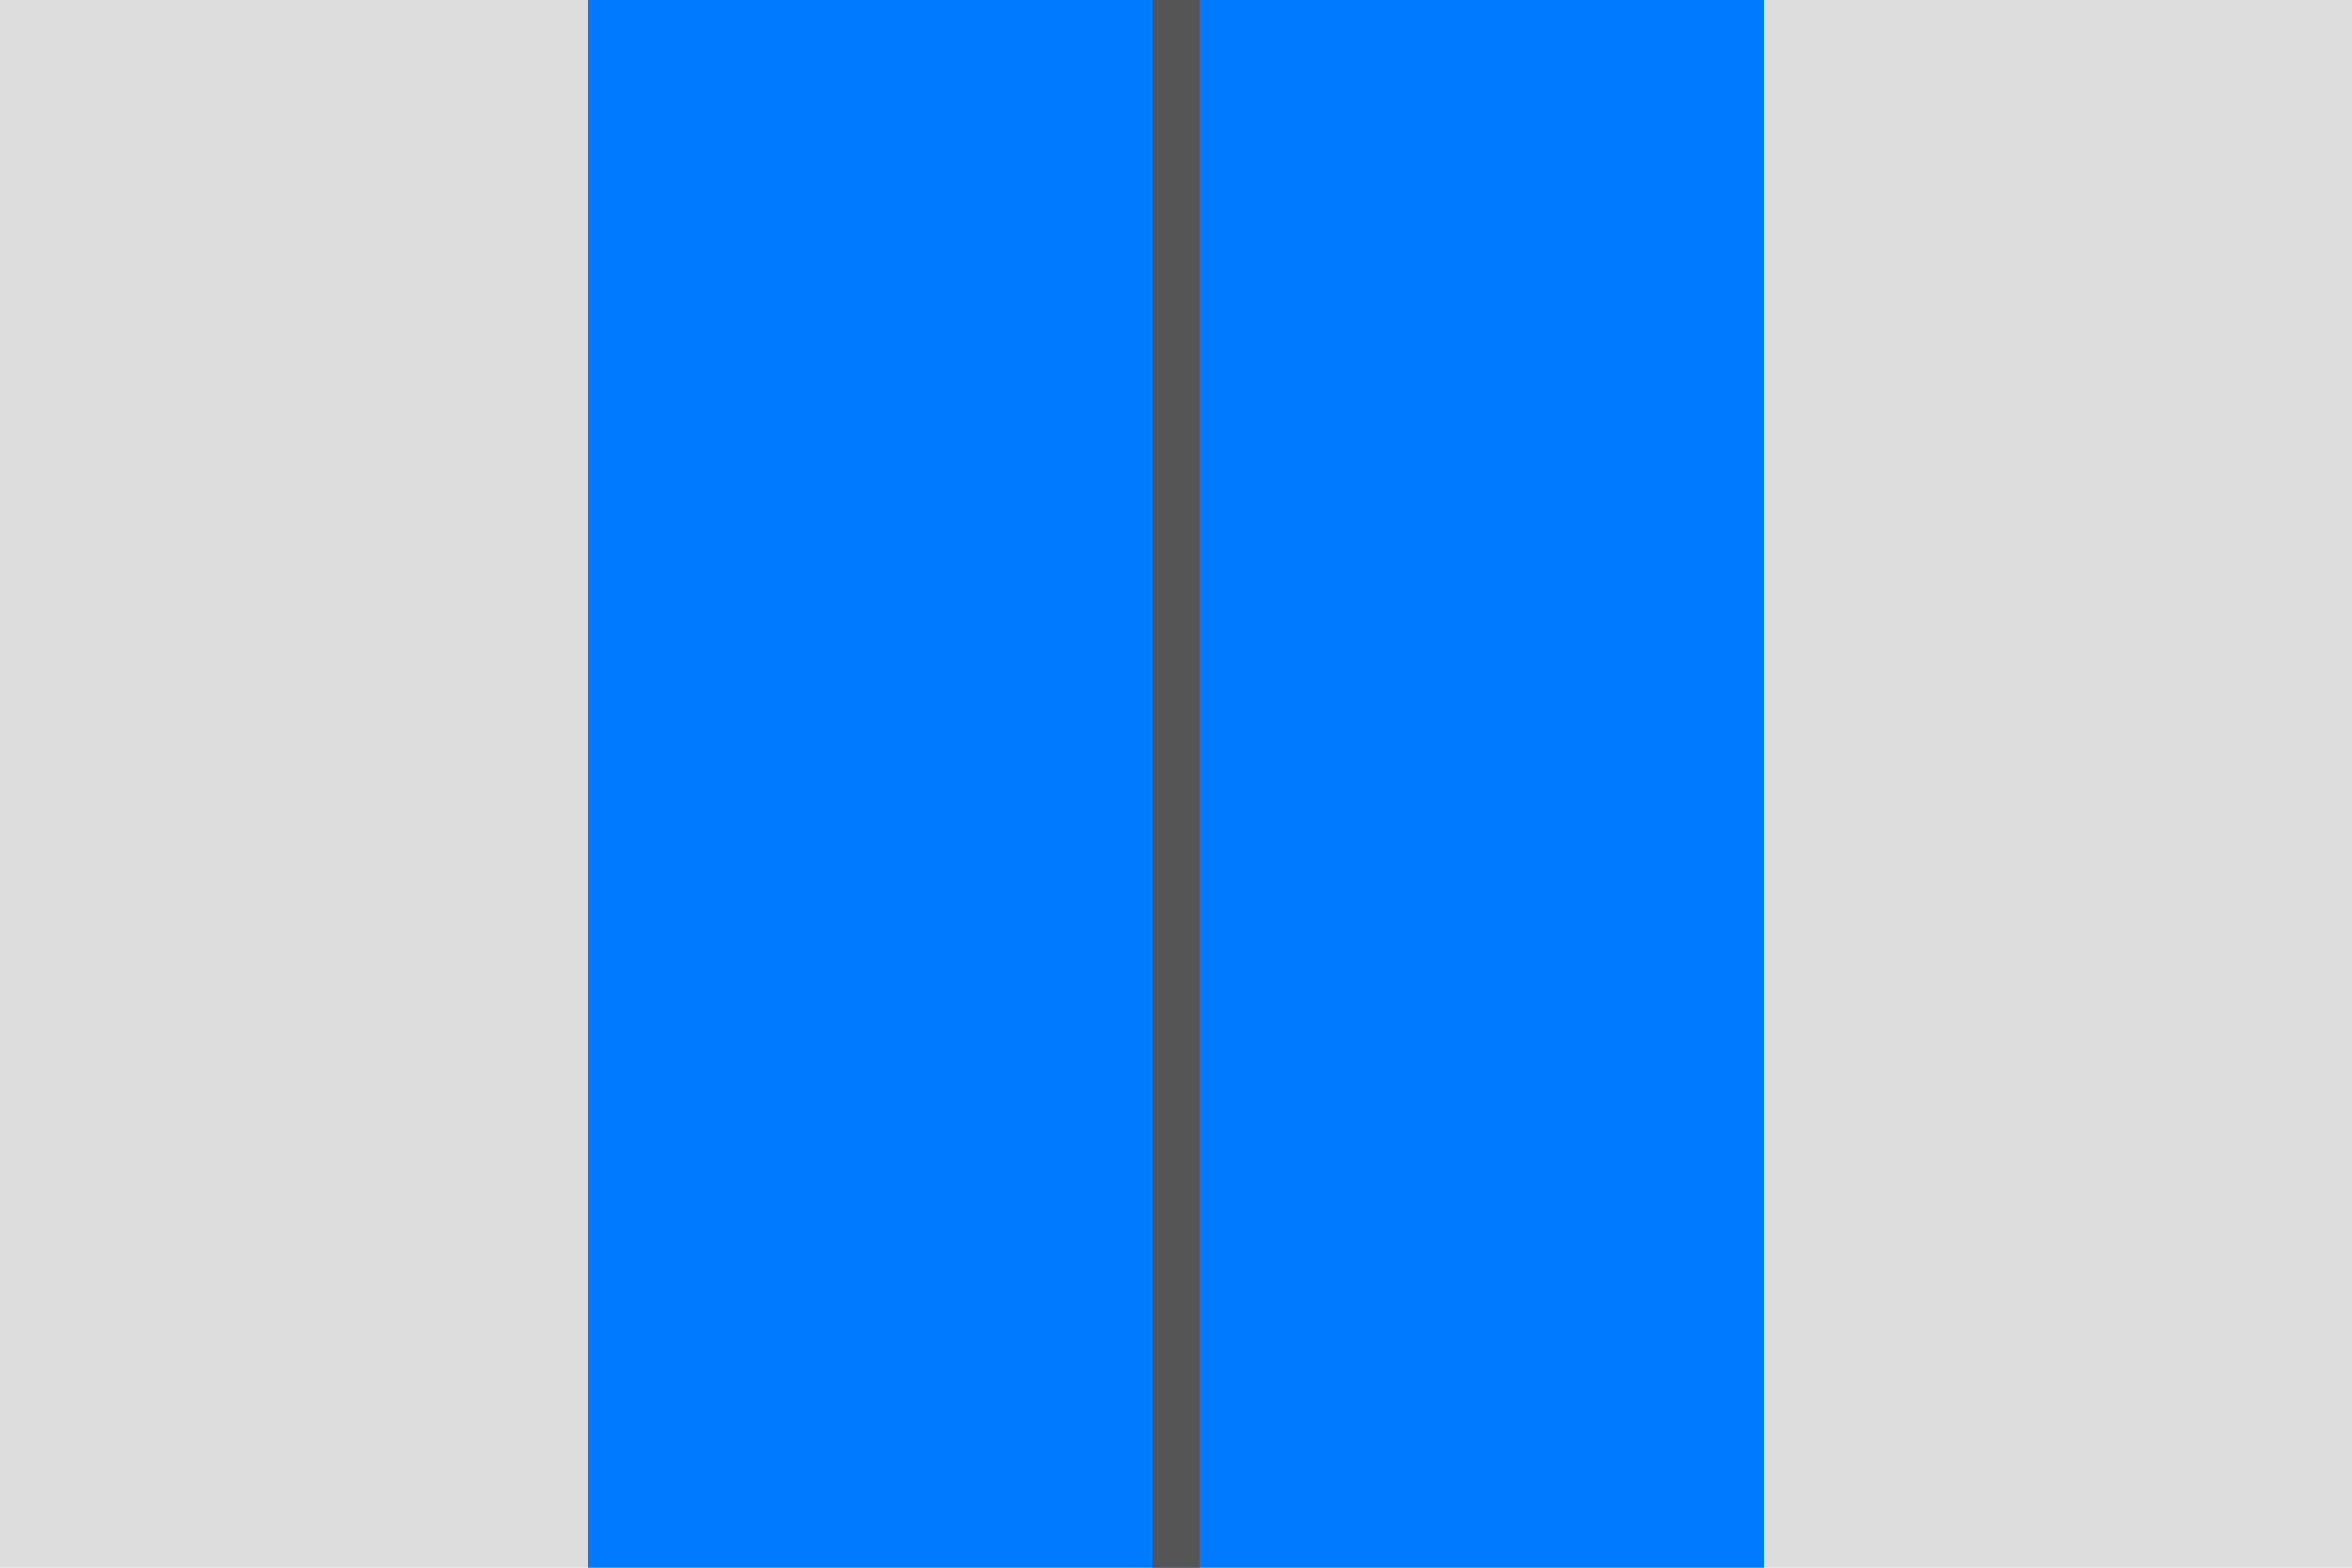 <svg width="600" height="400" xmlns="http://www.w3.org/2000/svg">
  <rect width="600" height="400" fill="#ddd"/>
  <rect x="150" y="0" width="300" height="400" fill="#007aff"/>
  <rect x="294" y="0" width="12" height="400" fill="#555555" />
</svg>